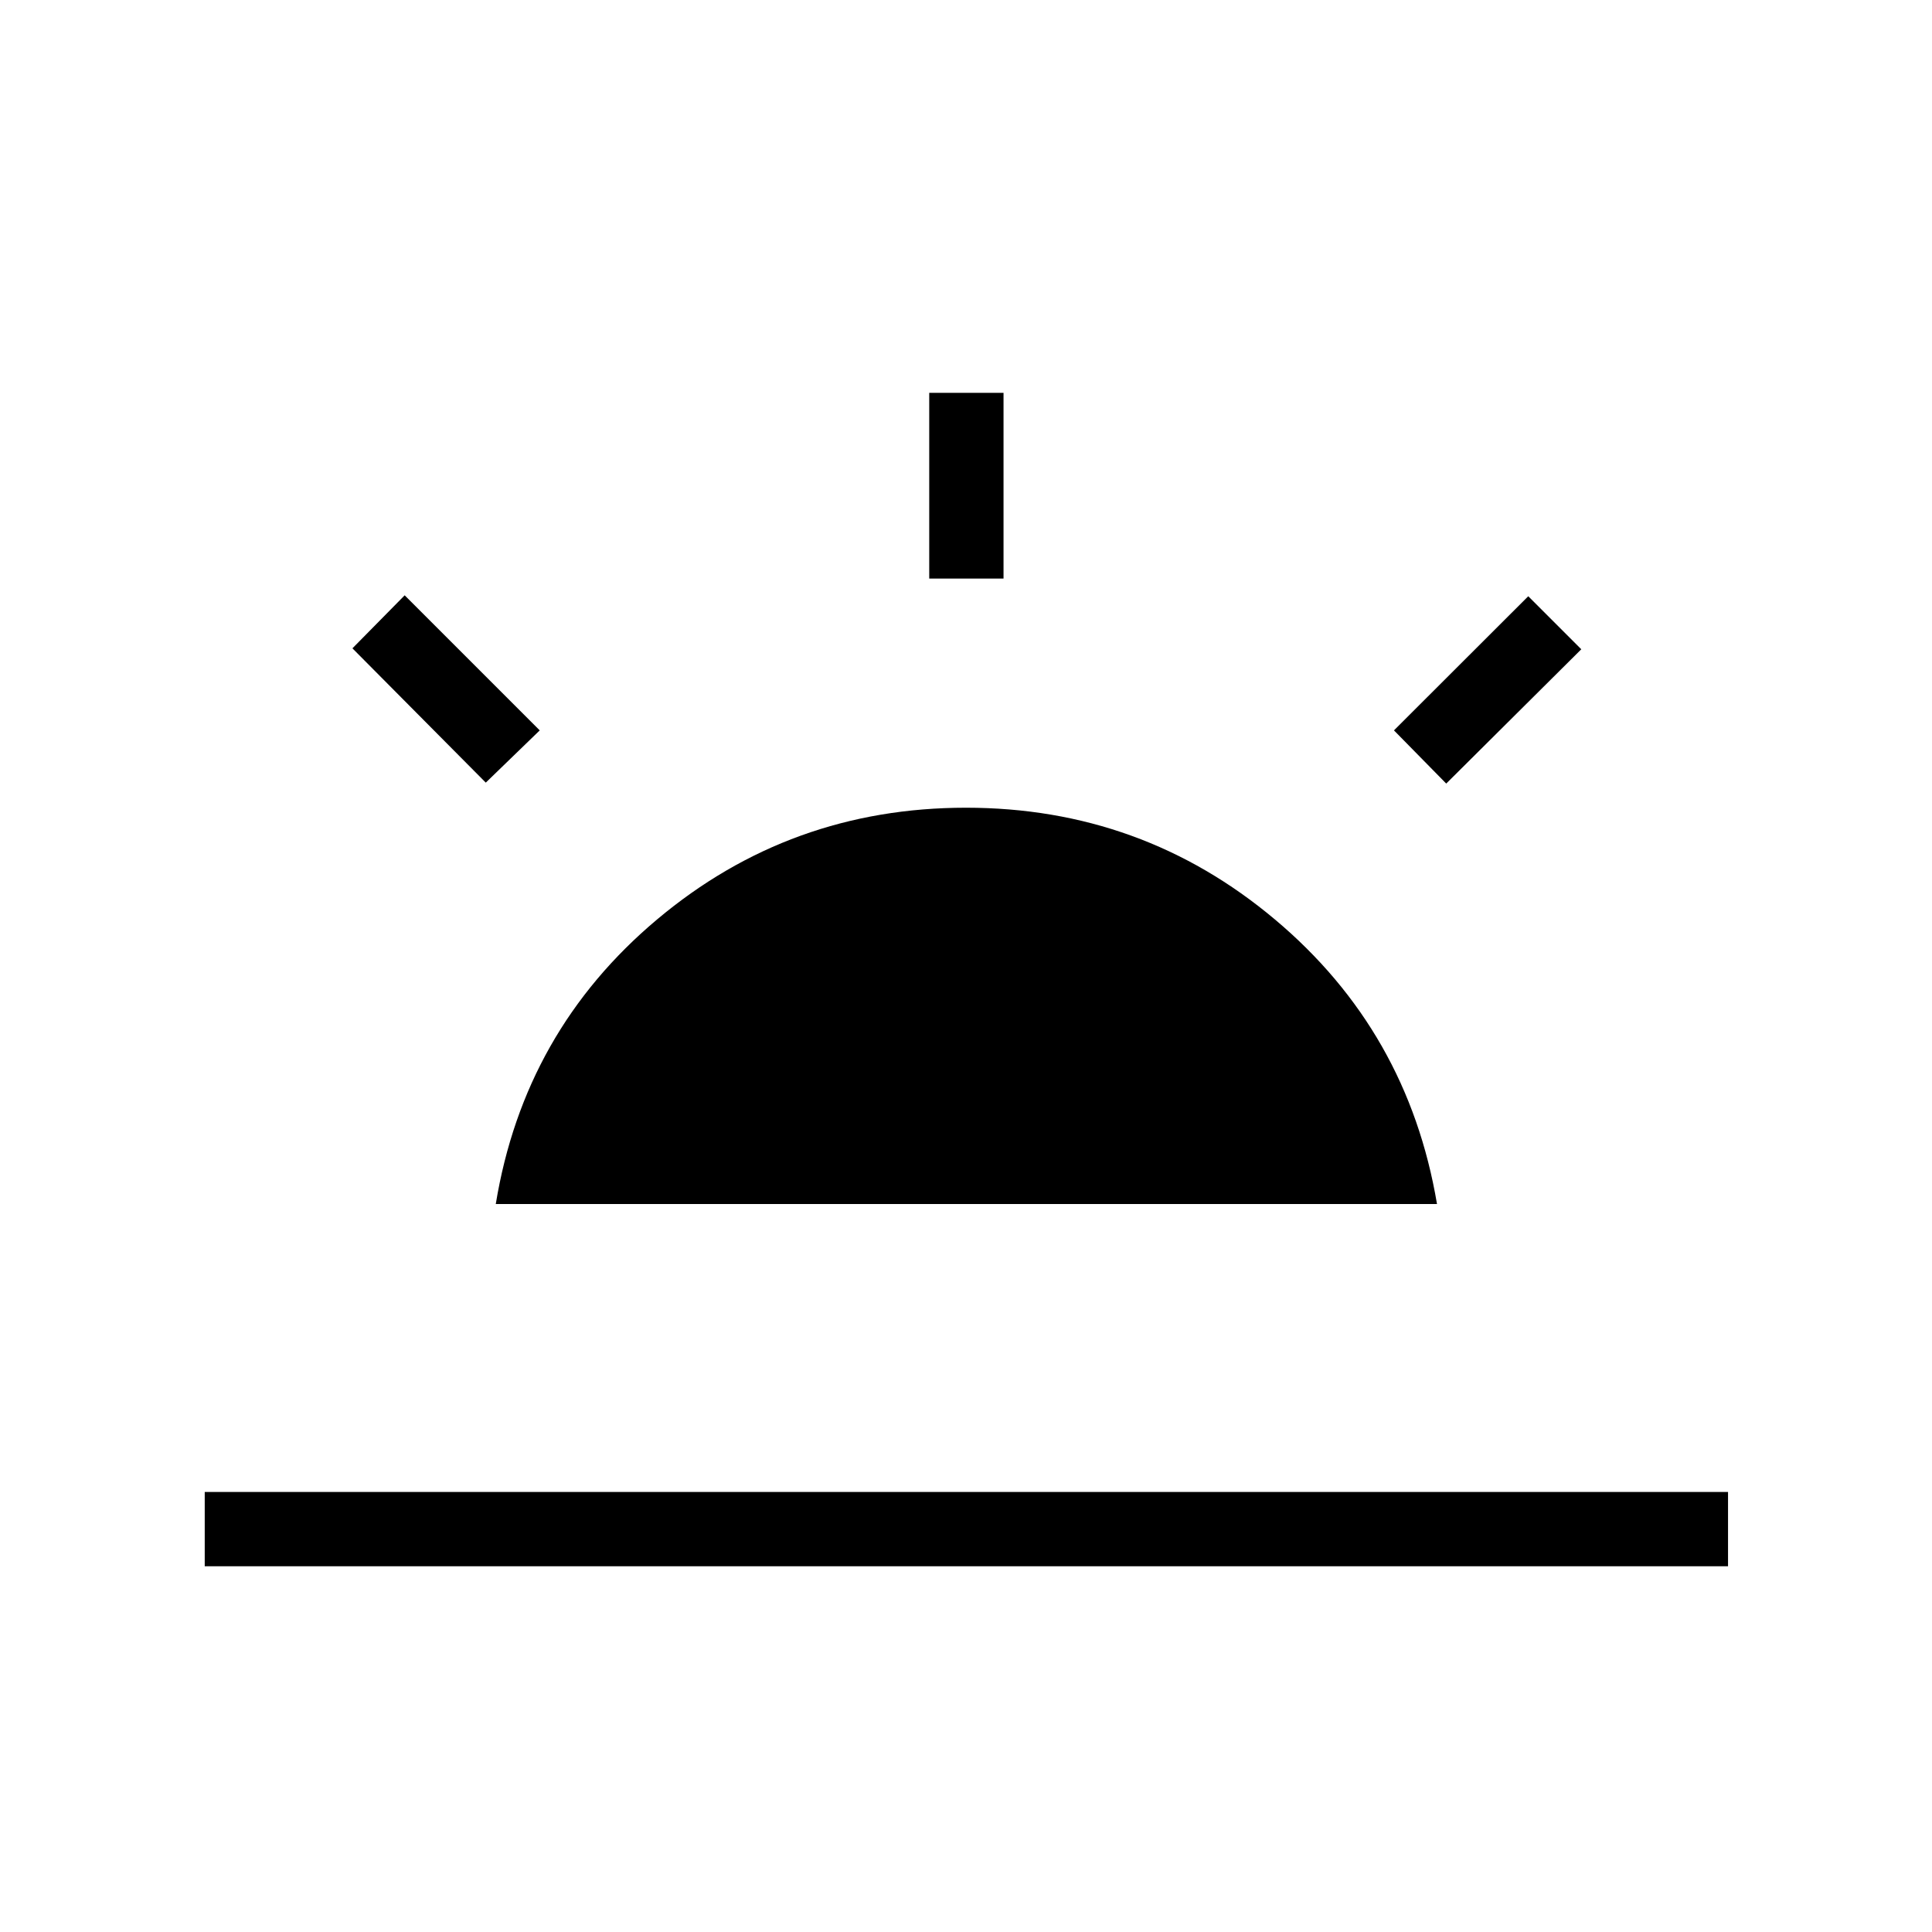 <svg xmlns="http://www.w3.org/2000/svg" height="24" viewBox="0 -960 960 960" width="24"><path d="m718.62-570.65-25.97-26.43 66.73-66.65 26.35 26.35-67.11 66.73ZM101.73-181.73v-36.92h756.92v36.92H101.73Zm360-490.77v-92.31h36.92v92.31h-36.92ZM241.38-571.12l-66.26-66.73 25.96-26.34 67.11 67.11-26.81 25.96Zm4.97 209.39q14.07-85.89 80.15-141.4 66.08-55.52 153.5-55.52t153.5 55.52q66.08 55.51 80.54 141.4H246.35Z"/></svg>